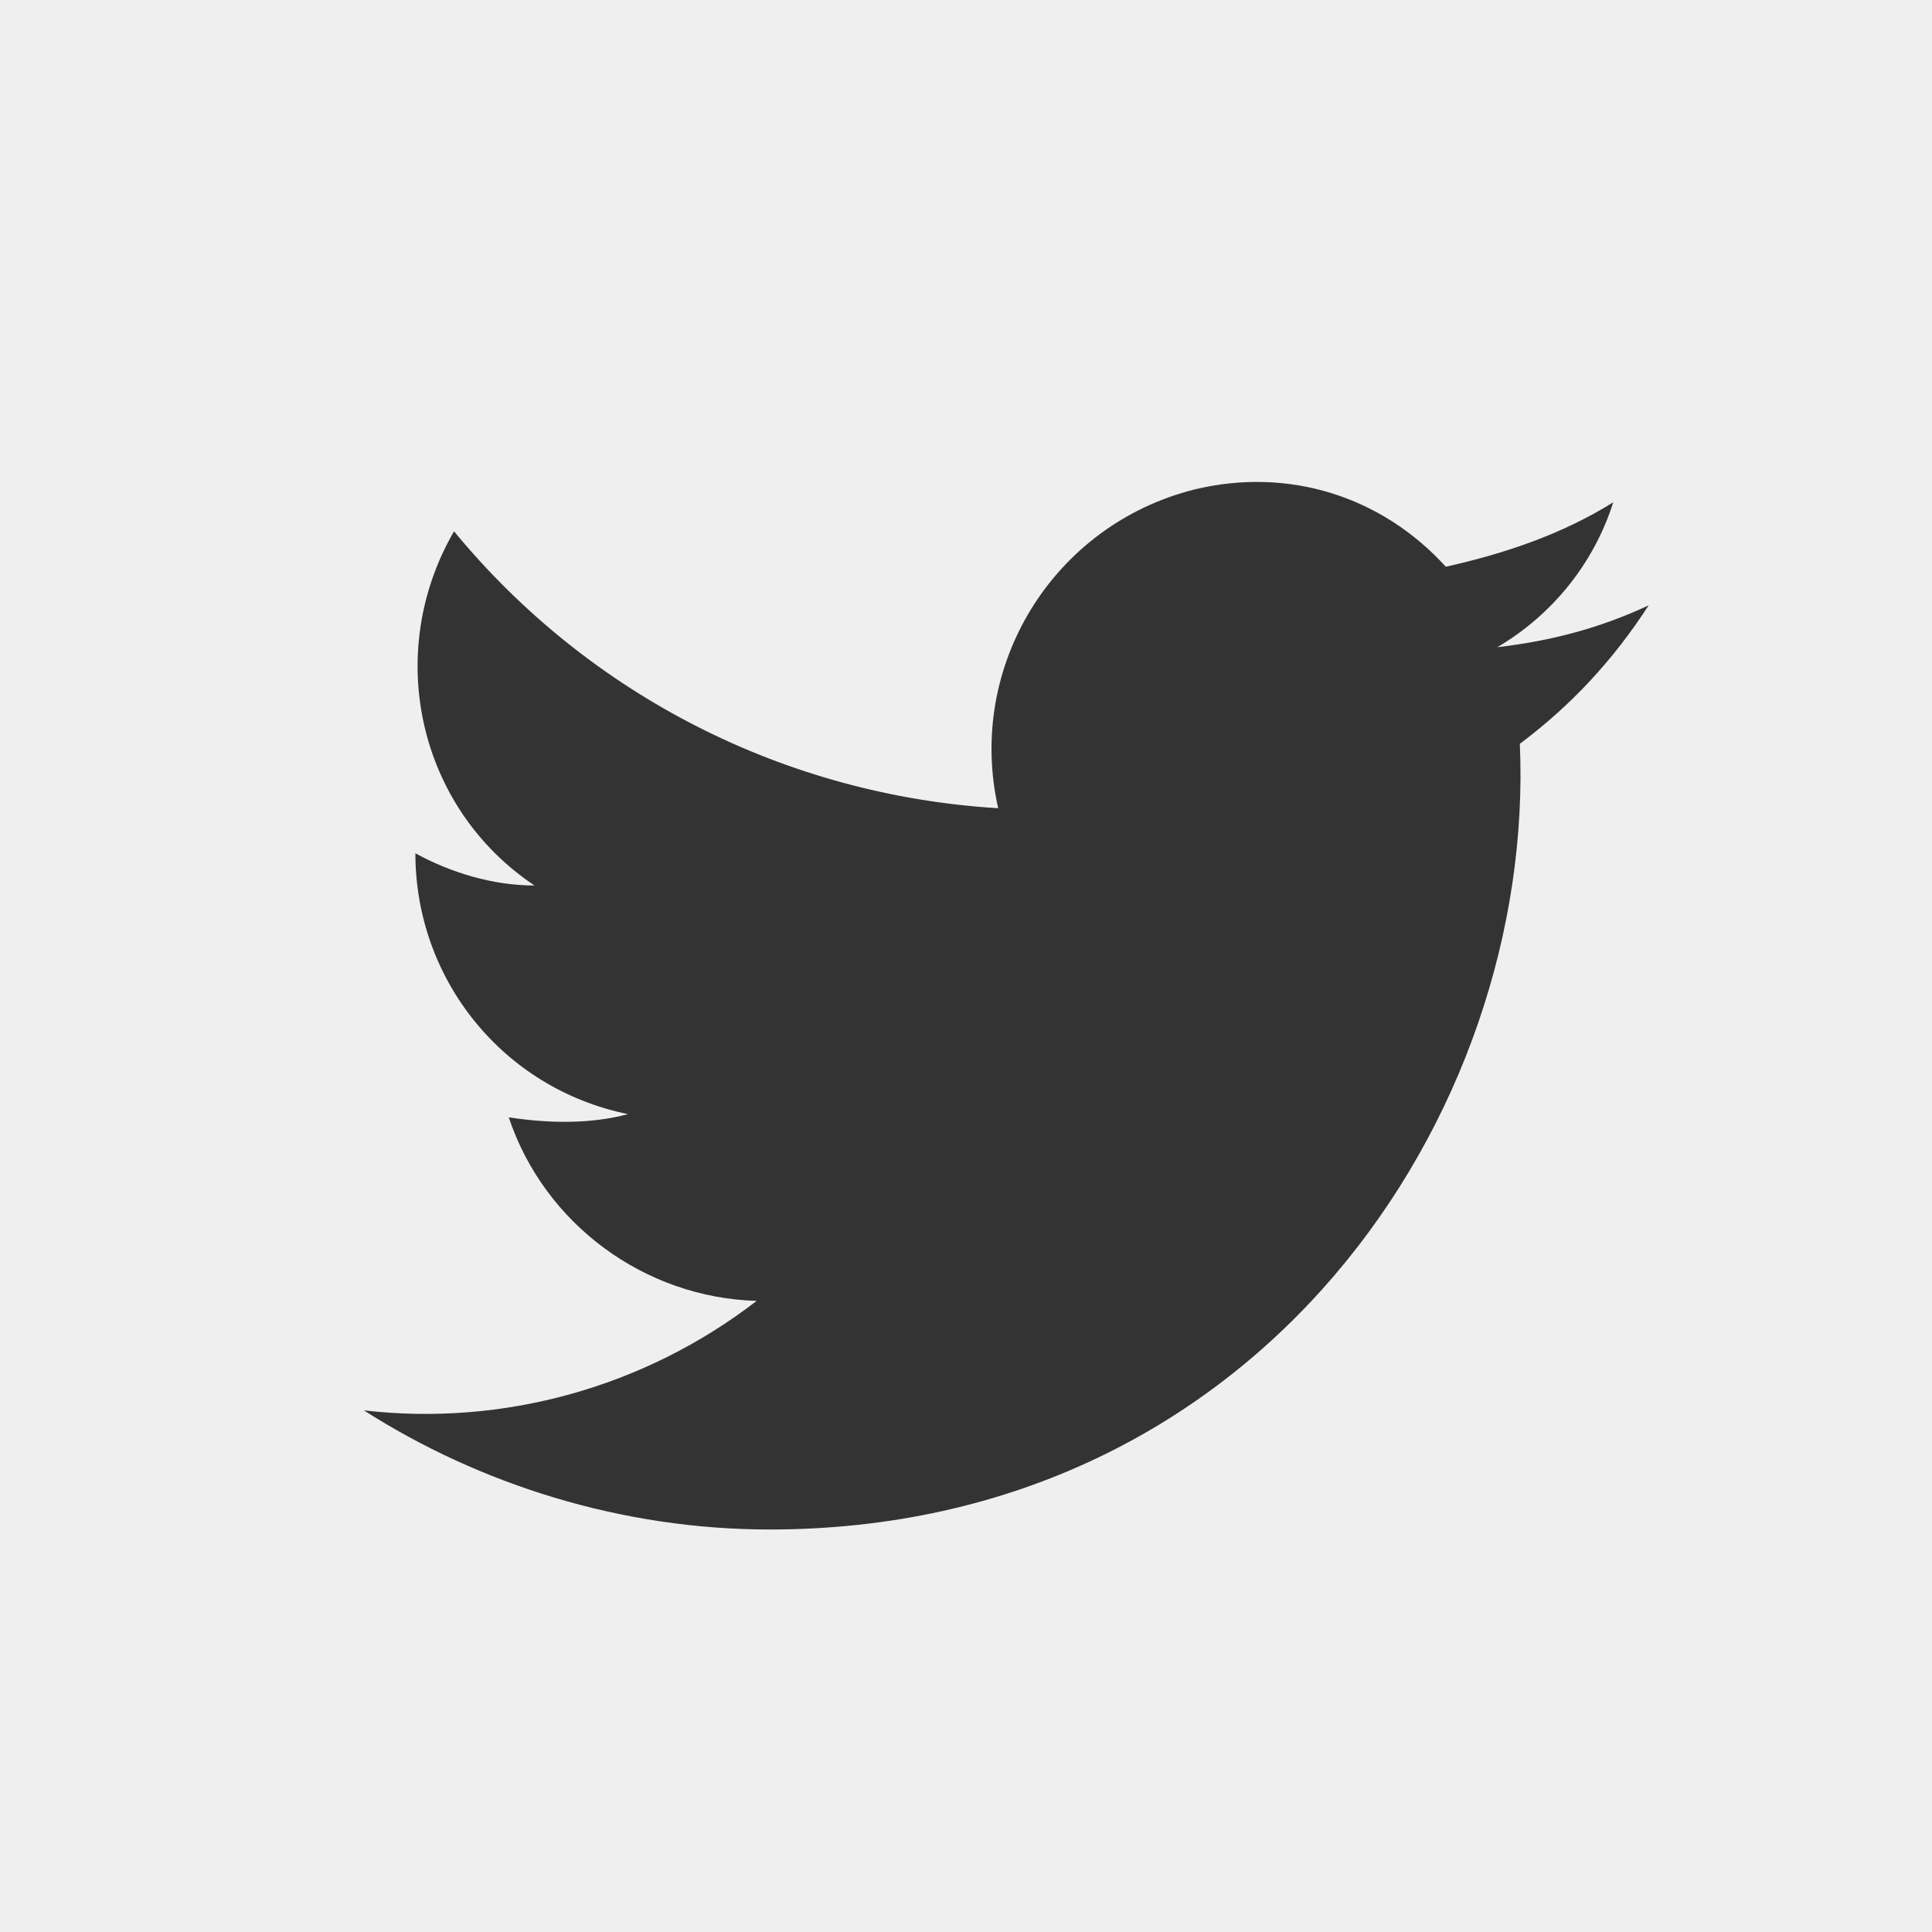 <?xml version="1.0" encoding="utf-8"?>
<!-- Generator: Adobe Illustrator 22.0.1, SVG Export Plug-In . SVG Version: 6.00 Build 0)  -->
<svg version="1.1" id="Layer_1" xmlns="http://www.w3.org/2000/svg" xmlns:xlink="http://www.w3.org/1999/xlink" x="0px" y="0px"
	 viewBox="0 0 60 60" style="enable-background:new 0 0 60 60;" xml:space="preserve">
<rect x="0" y="0" width="60" height="60" fill="#333333" stroke="none"/>
<style type="text/css">
	.st0{fill:#EFEFEF;}
</style>
<path id="nbbva" class="st0" d="M47.2,23.1c0.5,11.5-8.1,24.4-23.3,24.4c-4.6,0-9-1.4-12.6-3.7c4.3,0.5,8.7-0.7,12.2-3.4
	c-3.5-0.1-6.6-2.4-7.7-5.7c1.3,0.2,2.6,0.2,3.7-0.1c-3.9-0.8-6.6-4.2-6.6-8.1c1.1,0.6,2.4,1,3.7,1c-3.6-2.4-4.7-7.2-2.5-11
	c4.2,5.1,10.3,8.2,16.9,8.6c-1-4.4,1.7-8.8,6.1-9.9c2.9-0.7,5.8,0.2,7.8,2.4c1.8-0.4,3.6-1,5.2-2c-0.6,1.9-1.9,3.5-3.6,4.5
	c1.7-0.2,3.2-0.6,4.7-1.3C50.1,20.5,48.8,21.9,47.2,23.1L47.2,23.1z M0,0v60h60V0H0z"/>
</svg>
